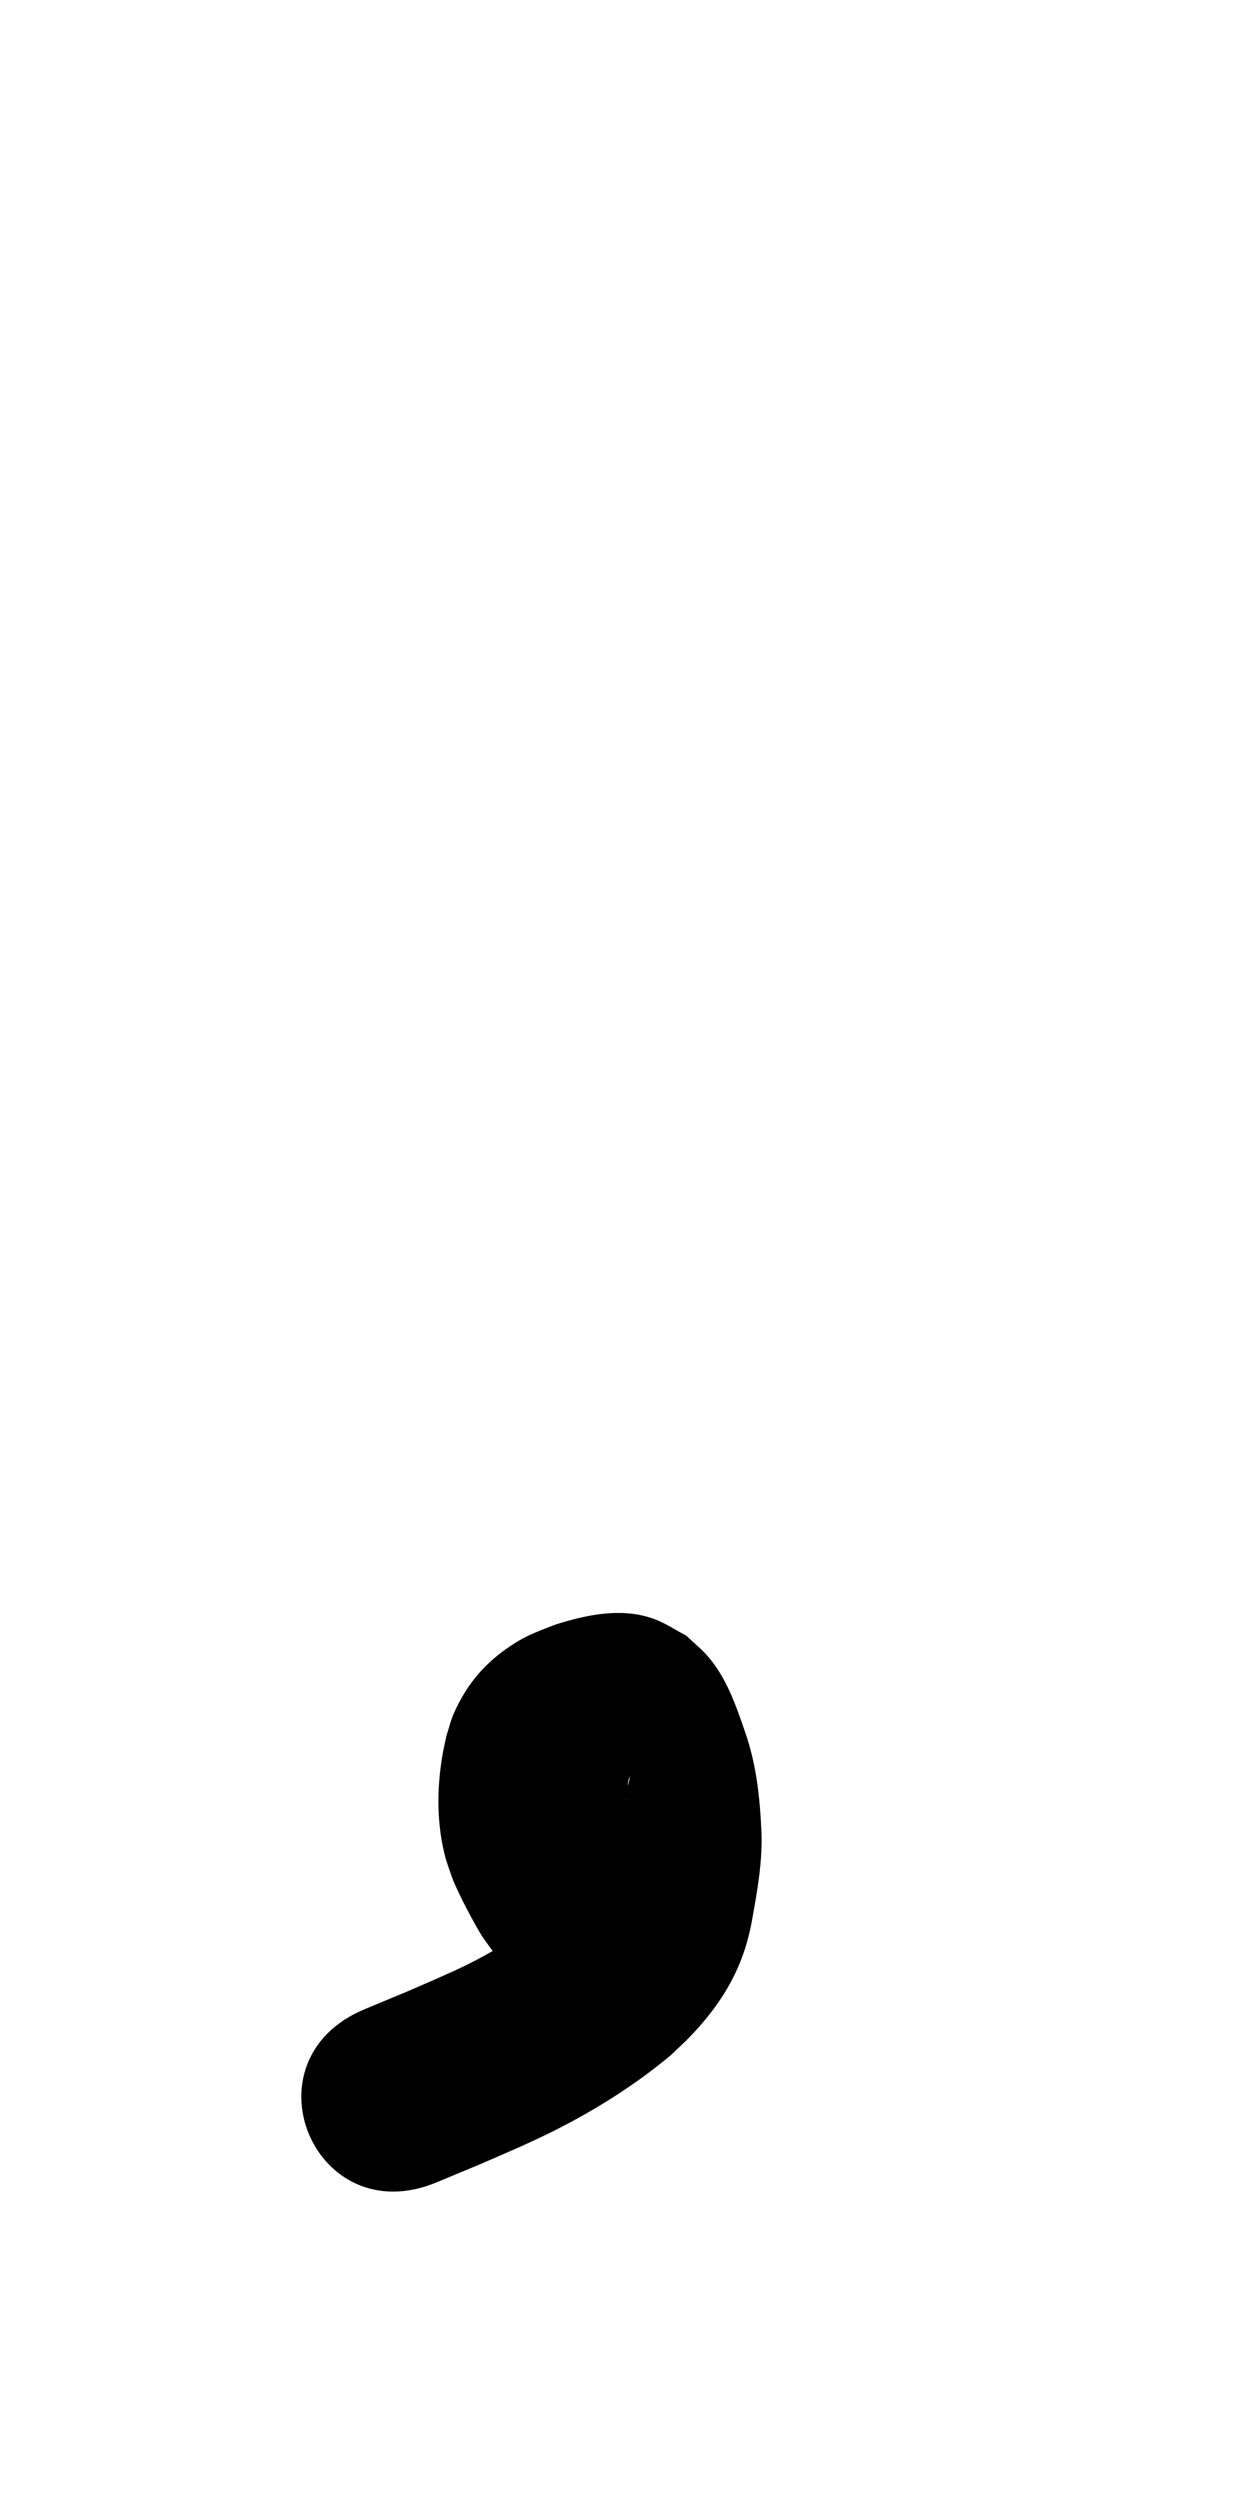<?xml version="1.0" ?>
<svg xmlns="http://www.w3.org/2000/svg" viewBox="0 0 500 1000">
<path d="m 240.503,724.484 c -1.611,-0.066 -3.226,0.074 -4.837,0 -0.289,-0.013 0.578,-0.108 0.866,-0.077 1.624,0.172 3.287,0.212 4.851,0.681 7.316,2.197 7.169,2.805 12.86,7.061 0.422,0.377 1.106,1.672 1.267,1.13 0.211,-0.711 -0.672,-1.322 -1.015,-1.98 -1.187,-2.276 -4.642,-7.969 -4.721,-10.448 0.09,-0.054 0.223,-0.069 0.271,-0.163 0.249,-0.485 0.377,-2.35 0.394,-2.479 0.326,-2.58 0.623,-5.137 1.35,-7.638 0.263,2.431 -1.555,5.328 -2.9,7.228 -0.557,0.786 -1.292,1.432 -1.888,2.189 -0.137,0.174 -0.523,0.572 -0.302,0.594 0.558,0.055 1.079,-0.309 1.618,-0.464 0.523,0.322 1.446,-0.592 2.083,-0.298 0.1,0.046 -0.163,0.172 -0.272,0.187 -1.117,0.151 -2.243,0.369 -3.368,0.305 -7.872,-0.445 -7.343,-1.181 -15.408,-4.705 -1.605,-1.292 -3.276,-2.507 -4.815,-3.877 -0.691,-0.615 -1.204,-1.407 -1.856,-2.062 -0.06,-0.06 -0.272,-0.137 -0.25,-0.055 0.172,0.641 0.5,1.229 0.732,1.85 0.645,1.727 1.052,3.034 1.639,4.82 2.255,6.099 2.616,12.518 2.812,18.946 0.065,6.43 -1.388,12.765 -2.529,19.064 -0.217,0.993 -0.741,4.626 -1.696,5.926 -0.122,0.166 -0.429,-0.035 -0.616,0.052 -0.427,0.197 -0.834,0.455 -1.178,0.775 -1.049,0.975 -1.988,2.062 -2.982,3.093 -1.286,1.158 -2.571,2.316 -3.857,3.474 -9.483,6.888 -19.507,13.107 -30.015,18.317 -6.819,3.381 -17.558,7.926 -24.24,10.83 -5.551,2.31 -11.101,4.619 -16.652,6.929 -48.958,20.388 -20.125,89.624 28.832,69.237 v 0 c 5.928,-2.47 11.855,-4.94 17.783,-7.411 10.409,-4.546 19.751,-8.443 29.873,-13.571 16.311,-8.263 31.923,-18.115 45.96,-29.848 2.717,-2.628 5.547,-5.145 8.151,-7.885 13.006,-13.685 21.231,-27.906 24.444,-46.598 2.102,-11.684 4.217,-23.448 3.661,-35.38 -0.609,-13.526 -2.087,-27.022 -6.666,-39.86 -3.547,-10.416 -7.463,-21.55 -14.847,-29.96 -2.599,-2.961 -5.702,-5.439 -8.553,-8.159 -4.253,-2.211 -8.264,-4.967 -12.758,-6.633 -12.912,-4.789 -27.222,-1.73 -39.803,2.294 -6.357,2.512 -10.802,3.962 -16.761,7.826 -10.935,7.091 -18.307,15.631 -23.611,27.542 -1.298,2.916 -1.997,6.063 -2.995,9.095 -0.519,2.528 -1.119,5.041 -1.557,7.584 -2.38,13.839 -2.352,28.072 1.319,41.681 0.94,2.719 1.781,5.474 2.82,8.157 1.159,2.99 3.707,8.14 5.199,11.037 1.464,2.843 4.851,9.139 6.457,11.579 1.801,2.735 3.834,5.311 5.751,7.966 3.228,2.928 6.08,6.334 9.685,8.783 9.673,6.572 20.854,8.694 32.269,8.32 53.033,0 53.033,-75 0,-75 z"/>
</svg>
